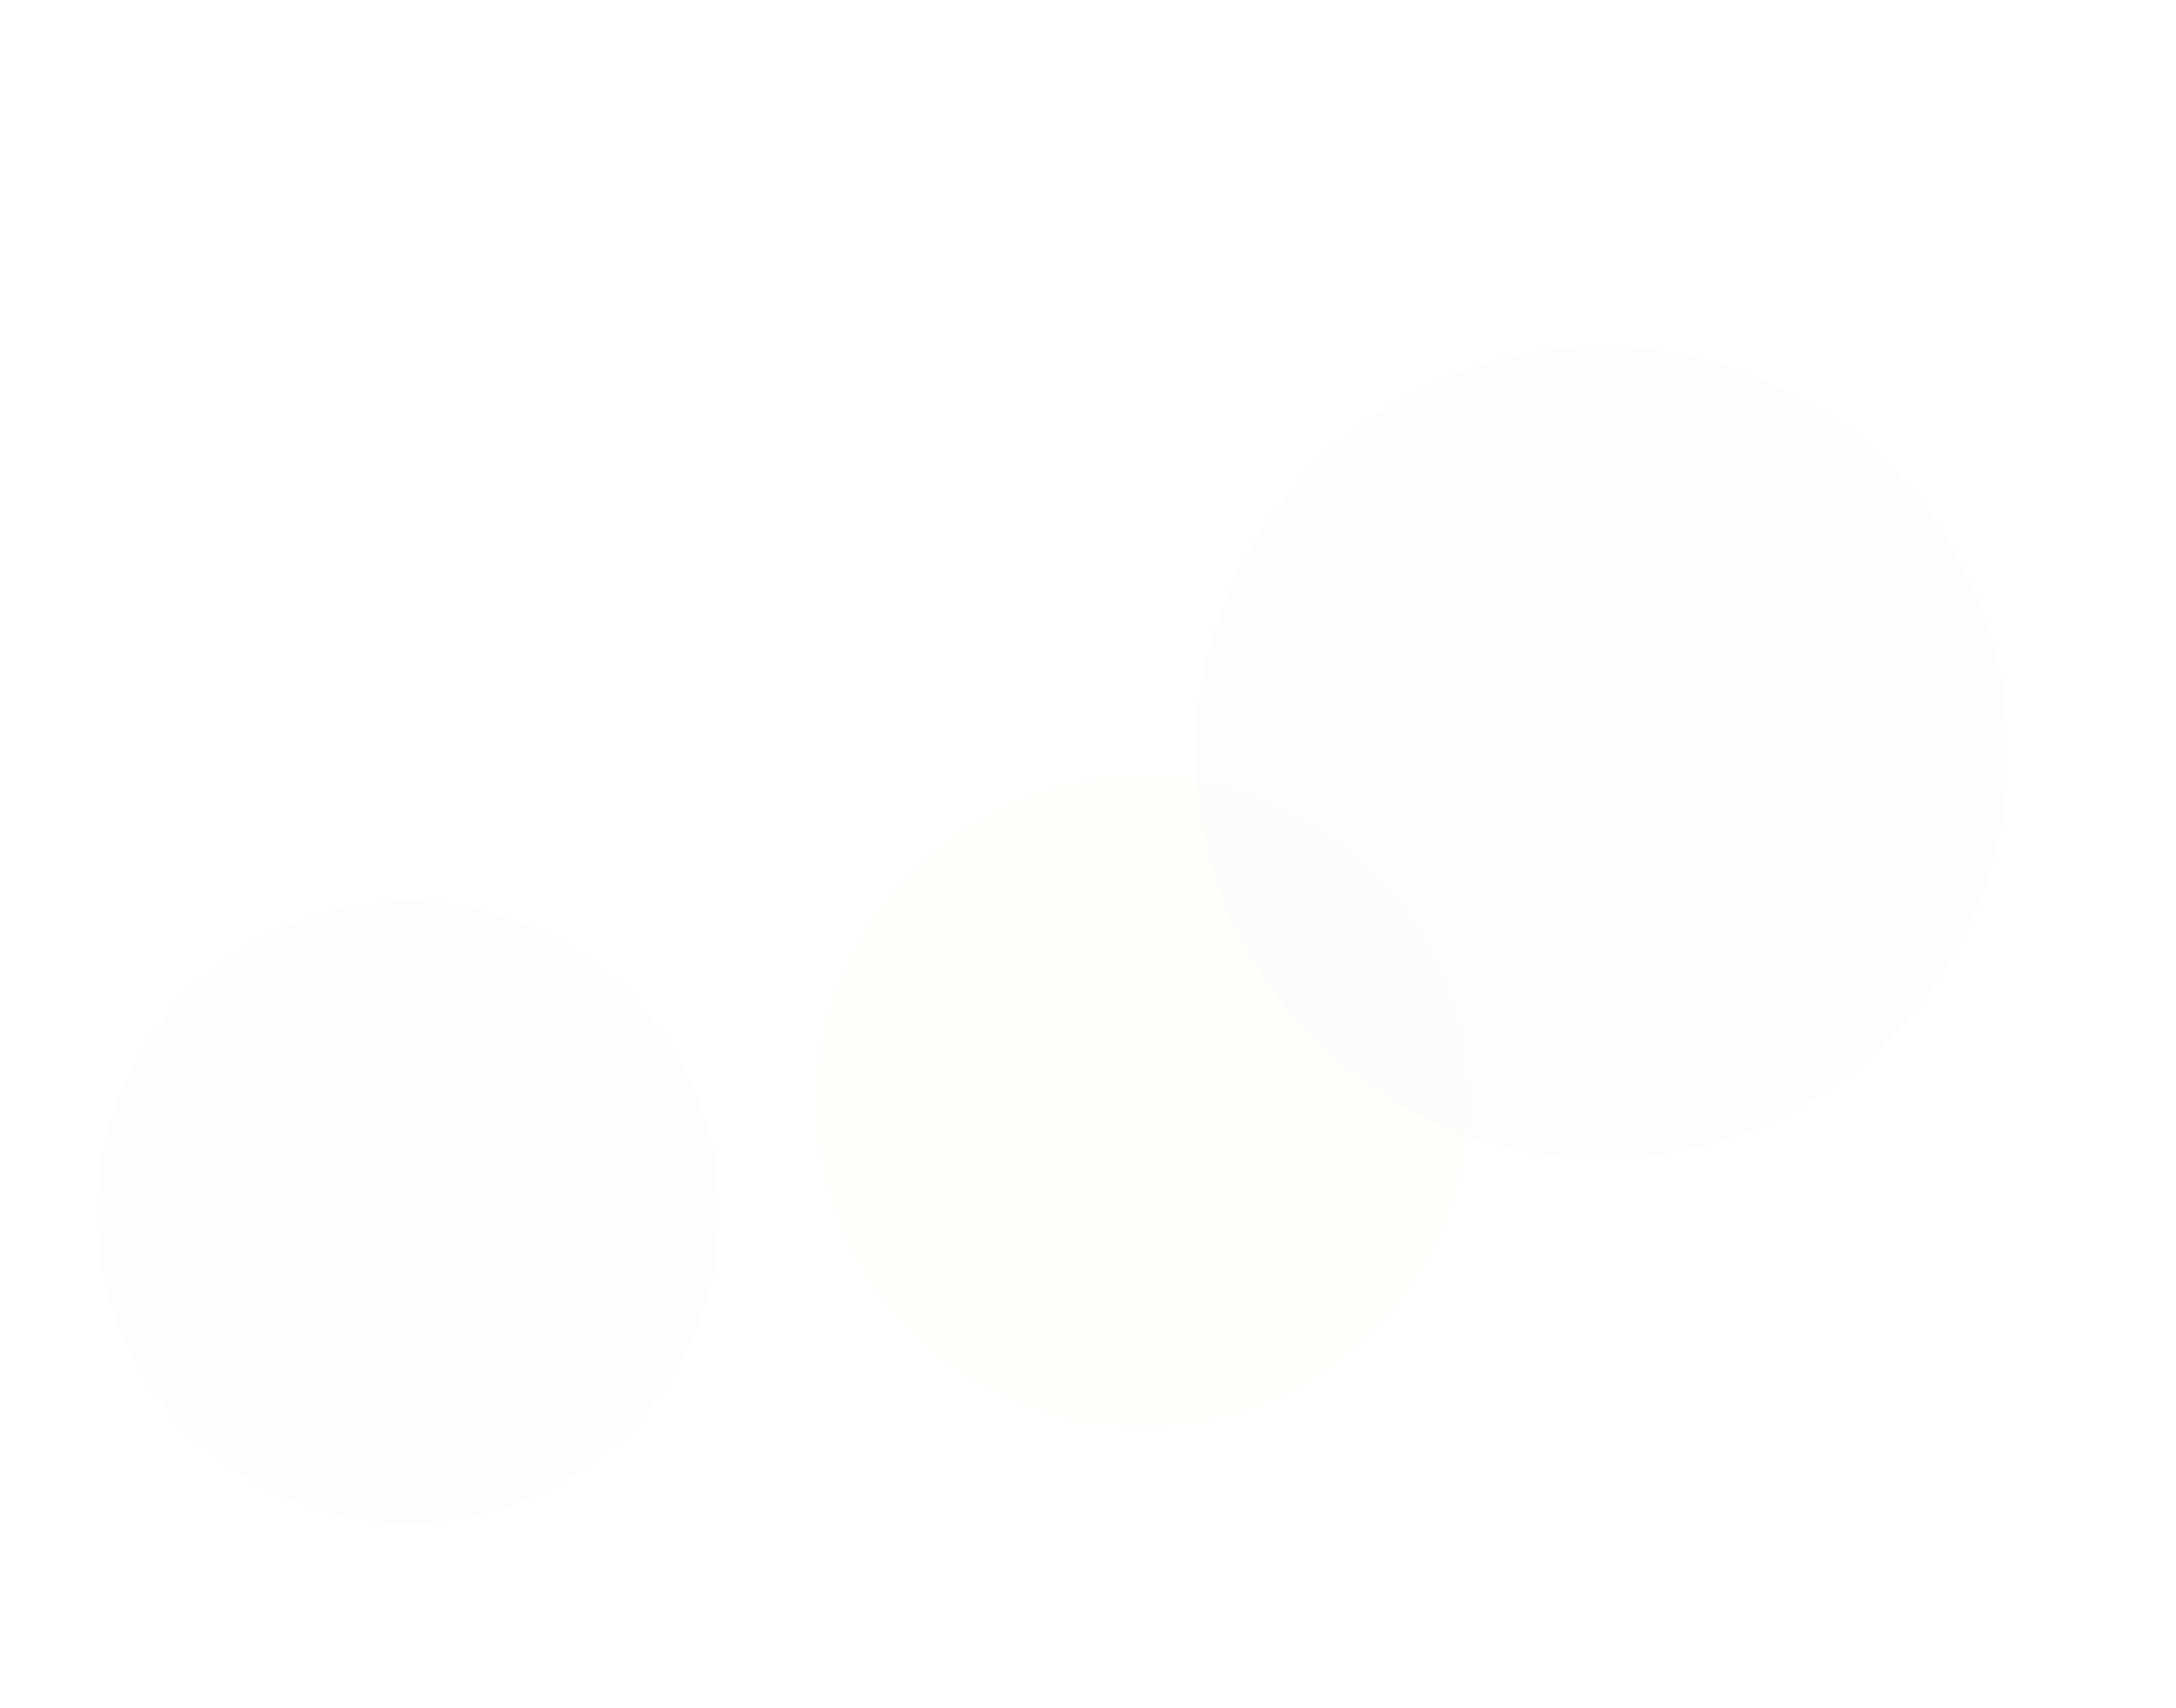<?xml version="1.0" encoding="UTF-8"?>
<svg width="1440px" height="1130px" viewBox="0 0 1440 1130" version="1.1" xmlns="http://www.w3.org/2000/svg" xmlns:xlink="http://www.w3.org/1999/xlink">
    <!-- Generator: Sketch 53.2 (72643) - https://sketchapp.com -->
    <title>Group 4</title>
    <desc>Created with Sketch.</desc>
    <defs>
        <filter x="-34.9%" y="-34.9%" width="169.8%" height="169.8%" filterUnits="objectBoundingBox" id="filter-1">
            <feGaussianBlur stdDeviation="50" in="SourceGraphic"></feGaussianBlur>
        </filter>
        <filter x="-36.4%" y="-36.4%" width="172.8%" height="172.8%" filterUnits="objectBoundingBox" id="filter-2">
            <feGaussianBlur stdDeviation="50" in="SourceGraphic"></feGaussianBlur>
        </filter>
        <filter x="-30.3%" y="-30.3%" width="160.6%" height="160.6%" filterUnits="objectBoundingBox" id="filter-3">
            <feGaussianBlur stdDeviation="50" in="SourceGraphic"></feGaussianBlur>
        </filter>
        <filter x="-27.9%" y="-27.9%" width="155.8%" height="155.8%" filterUnits="objectBoundingBox" id="filter-4">
            <feGaussianBlur stdDeviation="50" in="SourceGraphic"></feGaussianBlur>
        </filter>
    </defs>
    <g id="Landing-Page" stroke="none" stroke-width="1" fill="none" fill-rule="evenodd">
        <g id="Landing-Page-Copy" transform="translate(0, -6066)">
            <g id="Group-4" transform="translate(64, 6190)">
                <circle id="Oval-Copy-18" fill="#FBBF24" opacity="0.12" filter="url(#filter-1)" cx="692" cy="605" r="215"></circle>
                <circle id="Oval-Copy-19" fill="#EEA7CD" opacity="0.12" filter="url(#filter-2)" cx="206" cy="678" r="206"></circle>
                <circle id="Oval-Copy-20" fill="#12853C" opacity="0.068" filter="url(#filter-3)" cx="370.5" cy="247.5" r="247.5"></circle>
                <circle id="Oval-Copy-29" fill="#8D98FF" opacity="0.12" filter="url(#filter-4)" cx="996" cy="374" r="269"></circle>
            </g>
        </g>
    </g>
</svg>